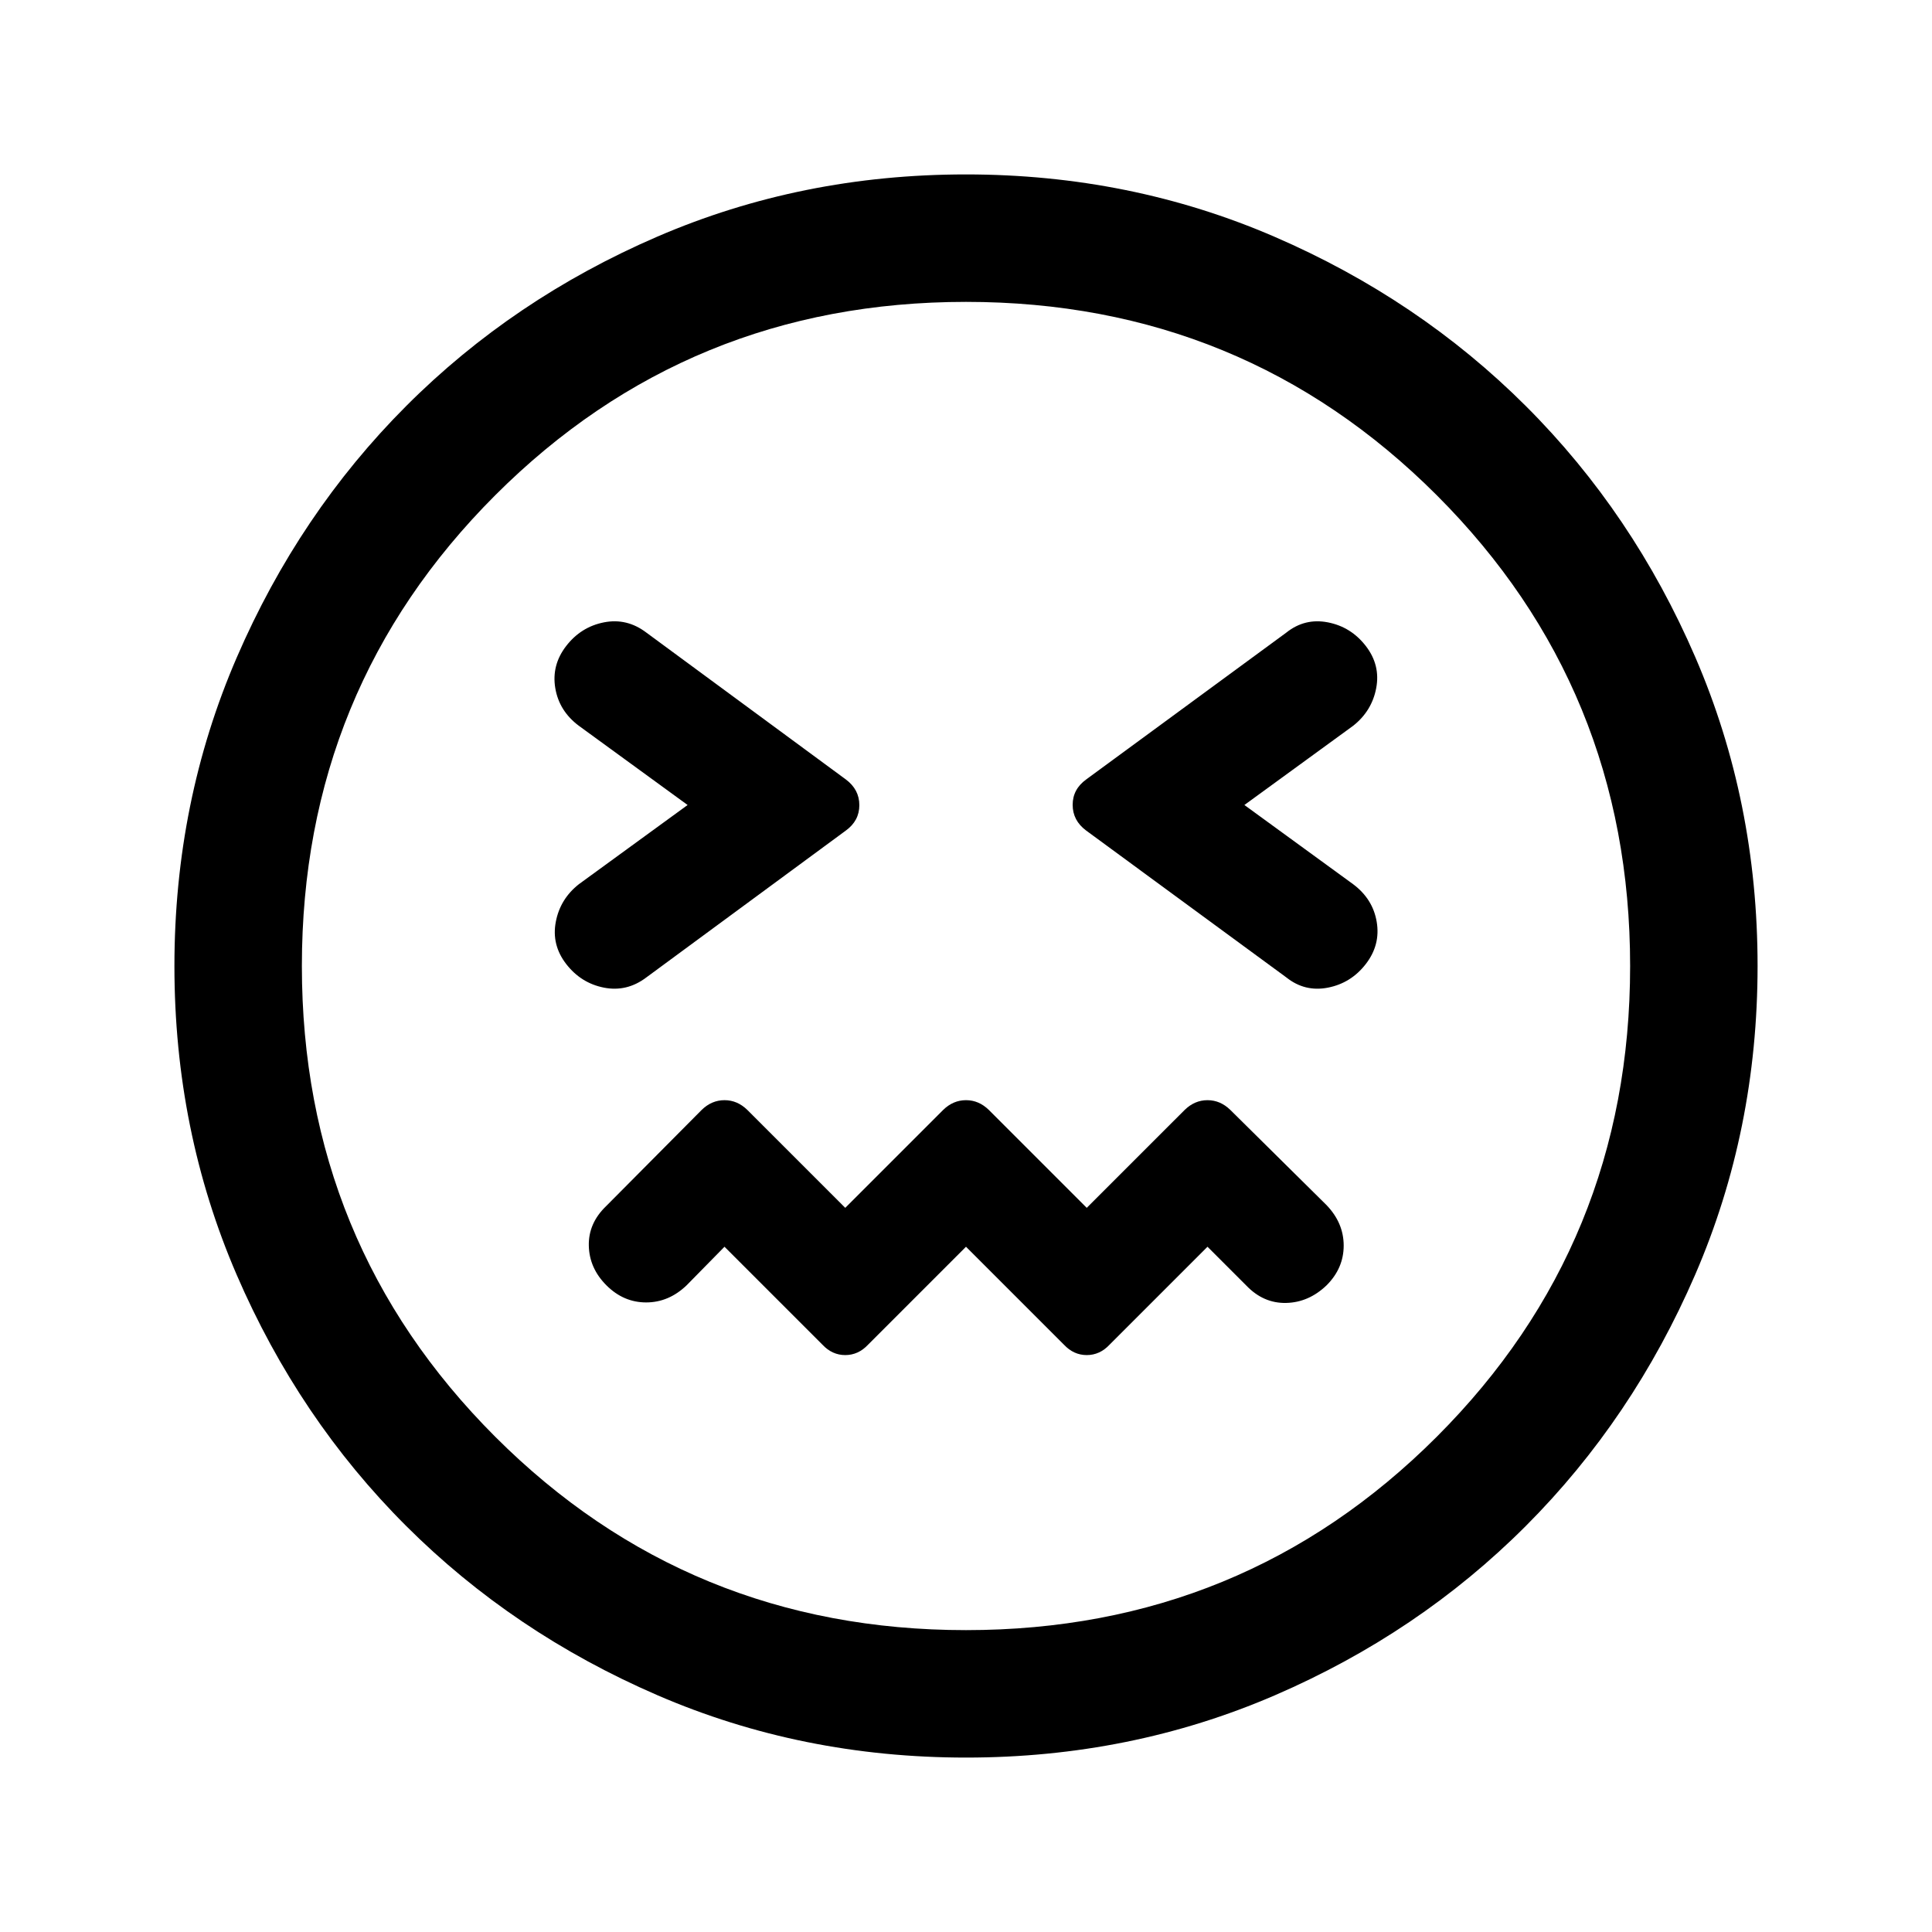 <svg xmlns="http://www.w3.org/2000/svg" height="40" viewBox="0 -960 960 960" width="40"><path d="m480-340.5 48.67 48.67q4.83 5.16 11.33 5.16t11.33-5.16L600-340.5l19.33 19.33q8.5 8.84 19.74 8.59 11.23-.25 20.1-8.75 8.5-8.5 8.5-19.74 0-11.23-8.5-20.1l-47.84-47.33q-4.97-4.83-11.33-4.83t-11.33 4.83L540-359.83l-48.67-48.67q-4.97-4.83-11.33-4.83t-11.33 4.83L420-359.83l-48.67-48.67q-4.97-4.83-11.33-4.83t-11.33 4.83l-47.5 47.83q-8.84 8.5-8.59 19.67.25 11.17 8.75 19.67 8.5 8.5 19.74 8.5 11.23 0 20.1-8.5L360-340.5l48.67 48.67q4.83 5.16 11.33 5.16t11.33-5.16L480-340.5ZM341.67-560l-54 39.33q-9.34 7.34-11.5 18.75Q274-490.5 281.33-481q7.34 9.5 18.75 11.75 11.42 2.25 21.09-5.08l99.14-72.98q6.69-4.86 6.69-12.61 0-7.76-6.67-12.75l-99.16-73q-9.67-7.33-21.09-5.08-11.41 2.25-18.75 11.75-7.33 9.5-5.41 20.92 1.91 11.41 11.75 18.75l54 39.33Zm276.66 0 54-39.33q9.34-7.34 11.5-18.75Q686-629.5 678.67-639q-7.34-9.5-18.82-11.75-11.49-2.25-20.68 5.08l-99.45 72.98q-6.72 4.86-6.72 12.61 0 7.76 6.67 12.75l99.5 73q9.19 7.33 20.68 5.08 11.48-2.25 18.82-11.75 7.33-9.5 5.41-20.92-1.91-11.41-11.75-18.75l-54-39.33ZM480.04-86.67q-81.71 0-153.38-30.99-71.67-31-124.91-84.17Q148.5-255 117.58-326.62q-30.91-71.63-30.91-153.34 0-81.71 30.99-153.38 31-71.67 84.17-124.91Q255-811.5 326.62-842.42q71.63-30.91 153.34-30.91 81.71 0 153.38 30.99 71.67 31 124.91 84.17Q811.5-705 842.42-633.38q30.91 71.63 30.91 153.34 0 81.71-30.99 153.38-31 71.67-84.17 124.91Q705-148.5 633.38-117.58q-71.63 30.91-153.34 30.91ZM480-480Zm0 330q137.83 0 233.92-96.08Q810-342.17 810-480q0-137.83-96.08-233.92Q617.83-810 480-810q-137.83 0-233.92 96.08Q150-617.83 150-480q0 137.83 96.08 233.92Q342.17-150 480-150Z"/></svg>